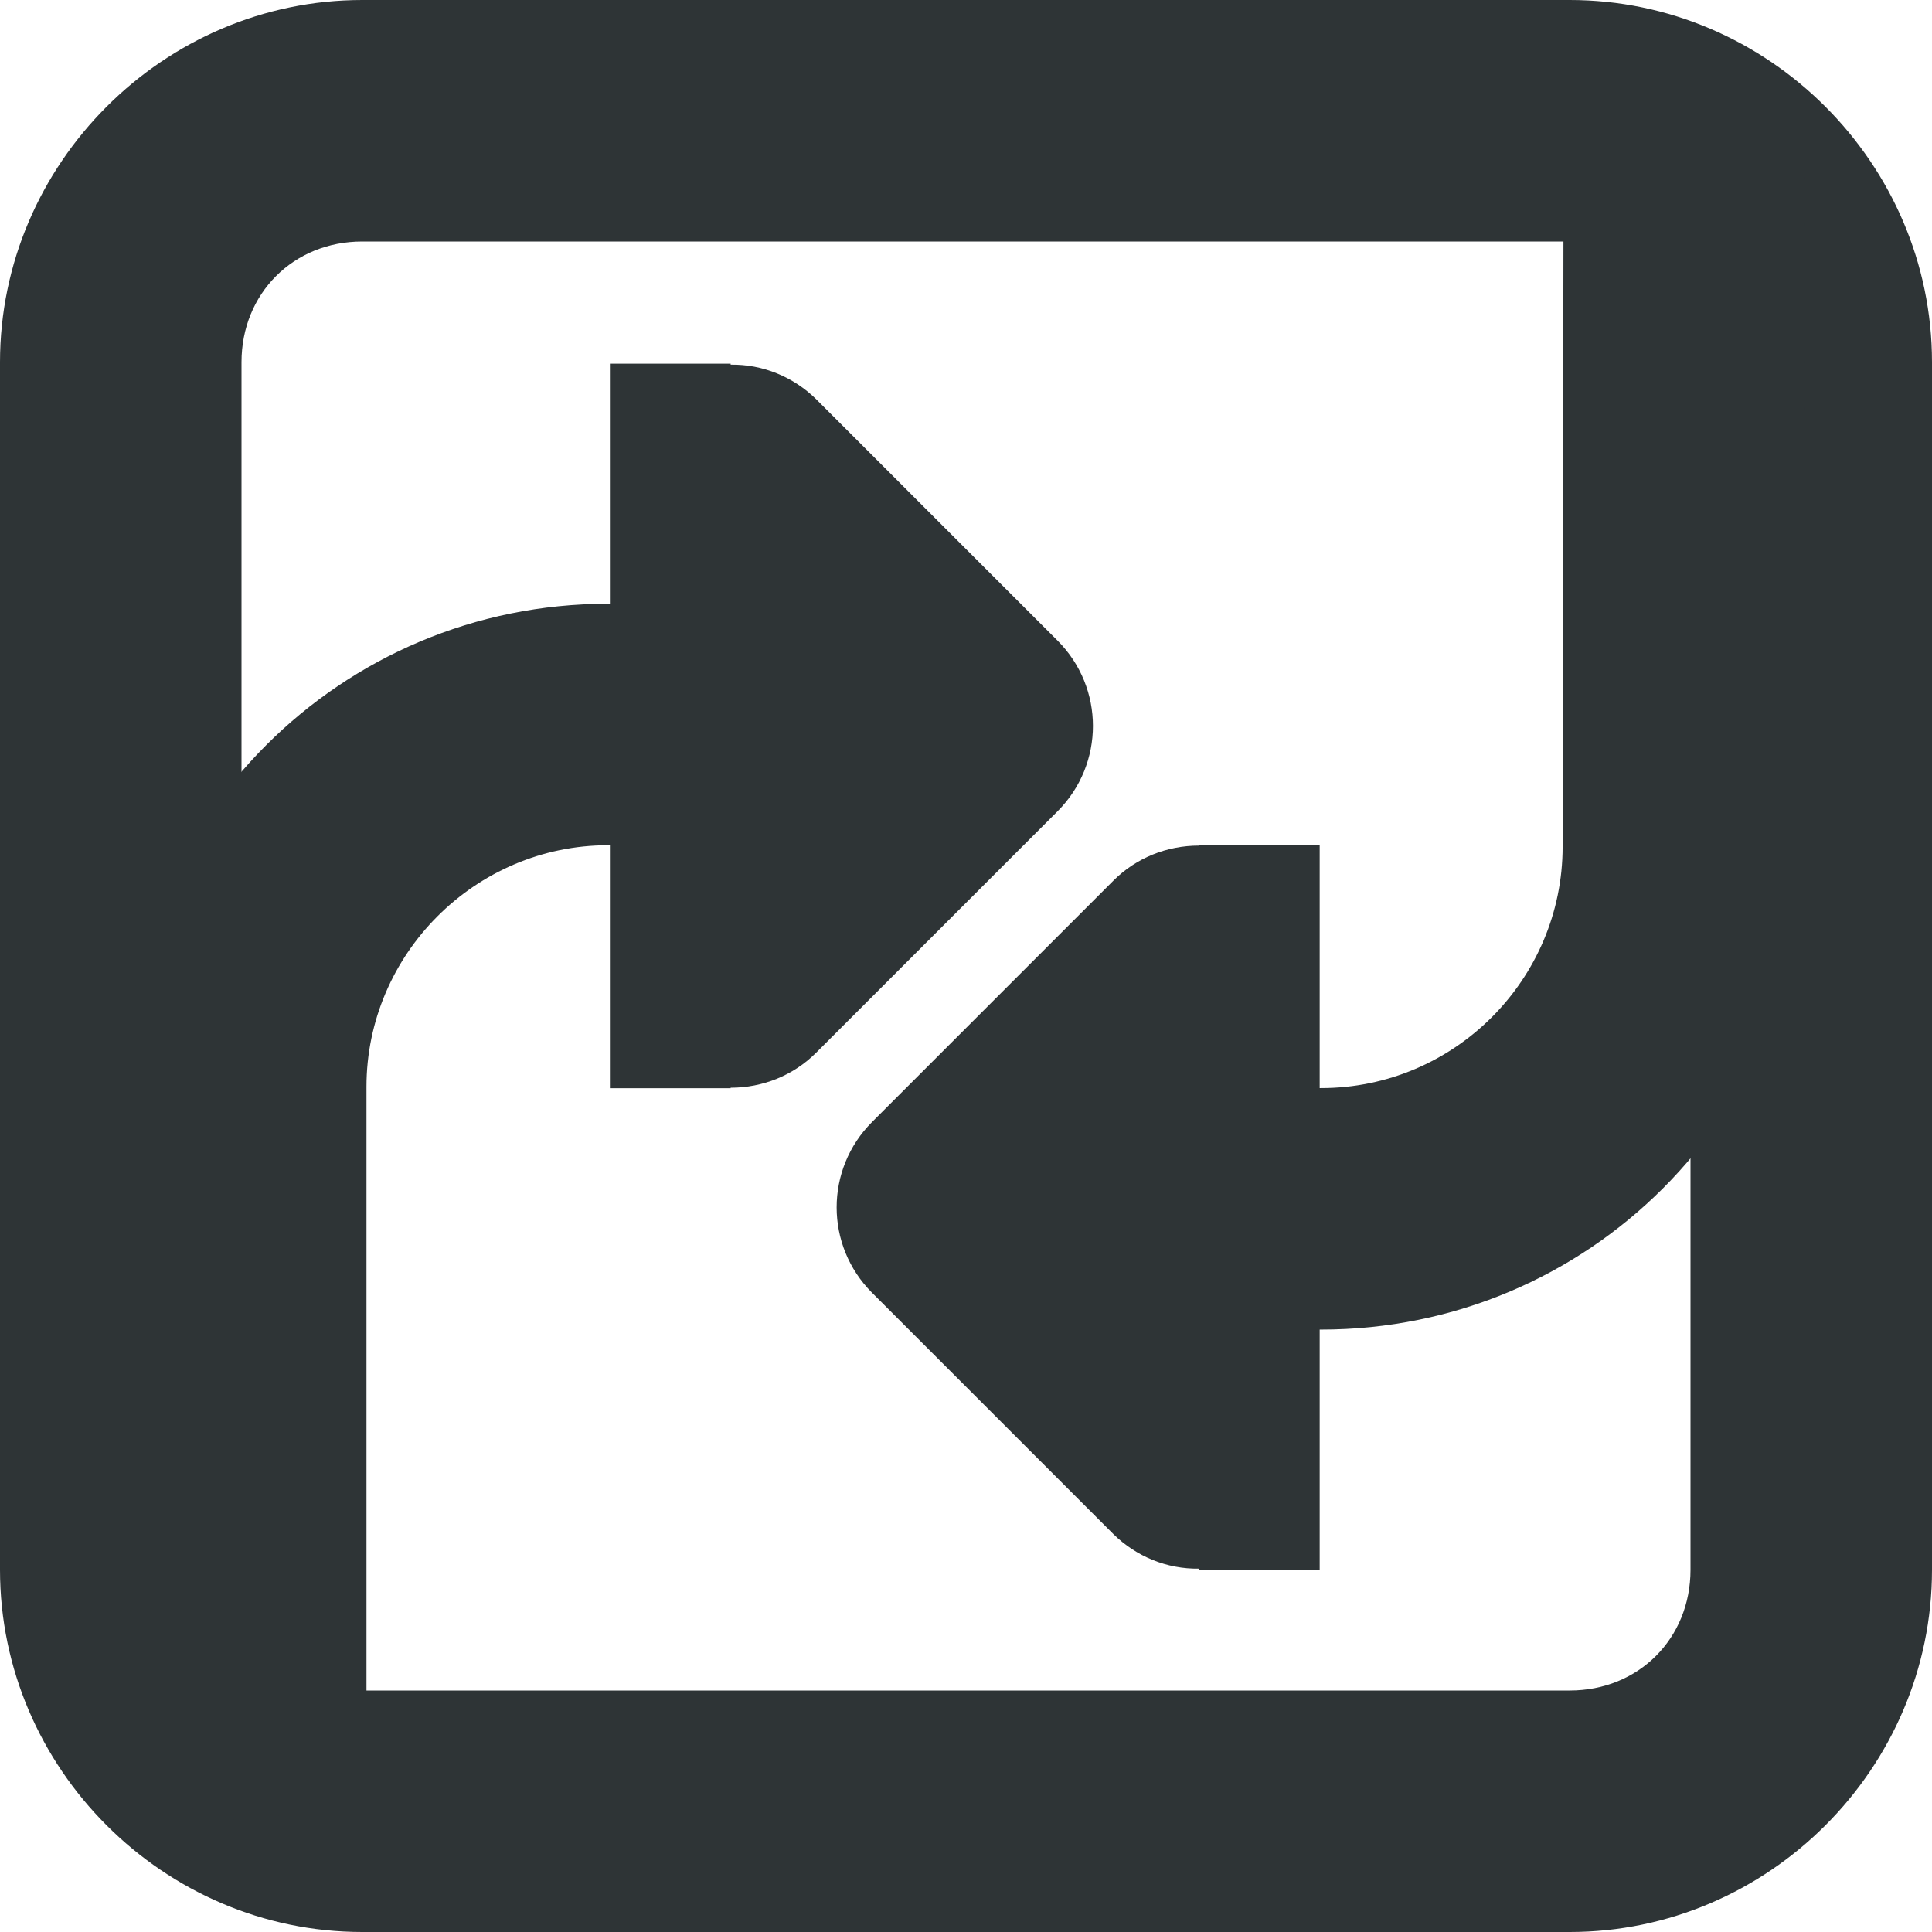 <?xml version="1.0" encoding="UTF-8"?>
<svg height="16px" viewBox="0 0 16 16" width="16px" xmlns="http://www.w3.org/2000/svg">
    <g fill="#2e3436">
        <path d="m 3 0 c -1.645 0 -3 1.355 -3 3 v 10 c 0 1.645 1.355 3 3 3 h 10 c 1.645 0 3 -1.355 3 -3 v -10 c 0 -1.645 -1.355 -3 -3 -3 z m 0 2 h 10 c 0.57 0 1 0.43 1 1 v 10 c 0 0.57 -0.43 1 -1 1 h -10 c -0.57 0 -1 -0.43 -1 -1 v -10 c 0 -0.57 0.43 -1 1 -1 z m 0 0"/>
        <path d="m 12.949 1.109 l -0.008 5.902 c 0 1.102 -0.898 2 -2 2 h -0.012 v -2.012 h -1 v 0.004 c -0.266 0 -0.52 0.102 -0.707 0.289 l -2 2 c -0.391 0.391 -0.391 1.023 0 1.414 l 2 2 c 0.188 0.184 0.441 0.289 0.707 0.285 v 0.008 h 1 v -1.988 h 0.012 c 2.215 0 4 -1.785 4 -4 l 0.008 -5.902"/>
        <path d="m 5.051 3.012 v 1.988 h -0.016 c -2.211 0 -4 1.785 -4 4 v 5.07 c 0 1.336 2 1.336 2 0 v -5.07 c 0 -1.098 0.902 -2 2 -2 h 0.016 v 2.012 h 1 v -0.004 c 0.266 0 0.52 -0.102 0.707 -0.289 l 2 -2 c 0.391 -0.391 0.391 -1.023 0 -1.414 l -2 -2 c -0.188 -0.184 -0.441 -0.289 -0.707 -0.285 v -0.008 z m 0 0"/>
    </g>
</svg>
